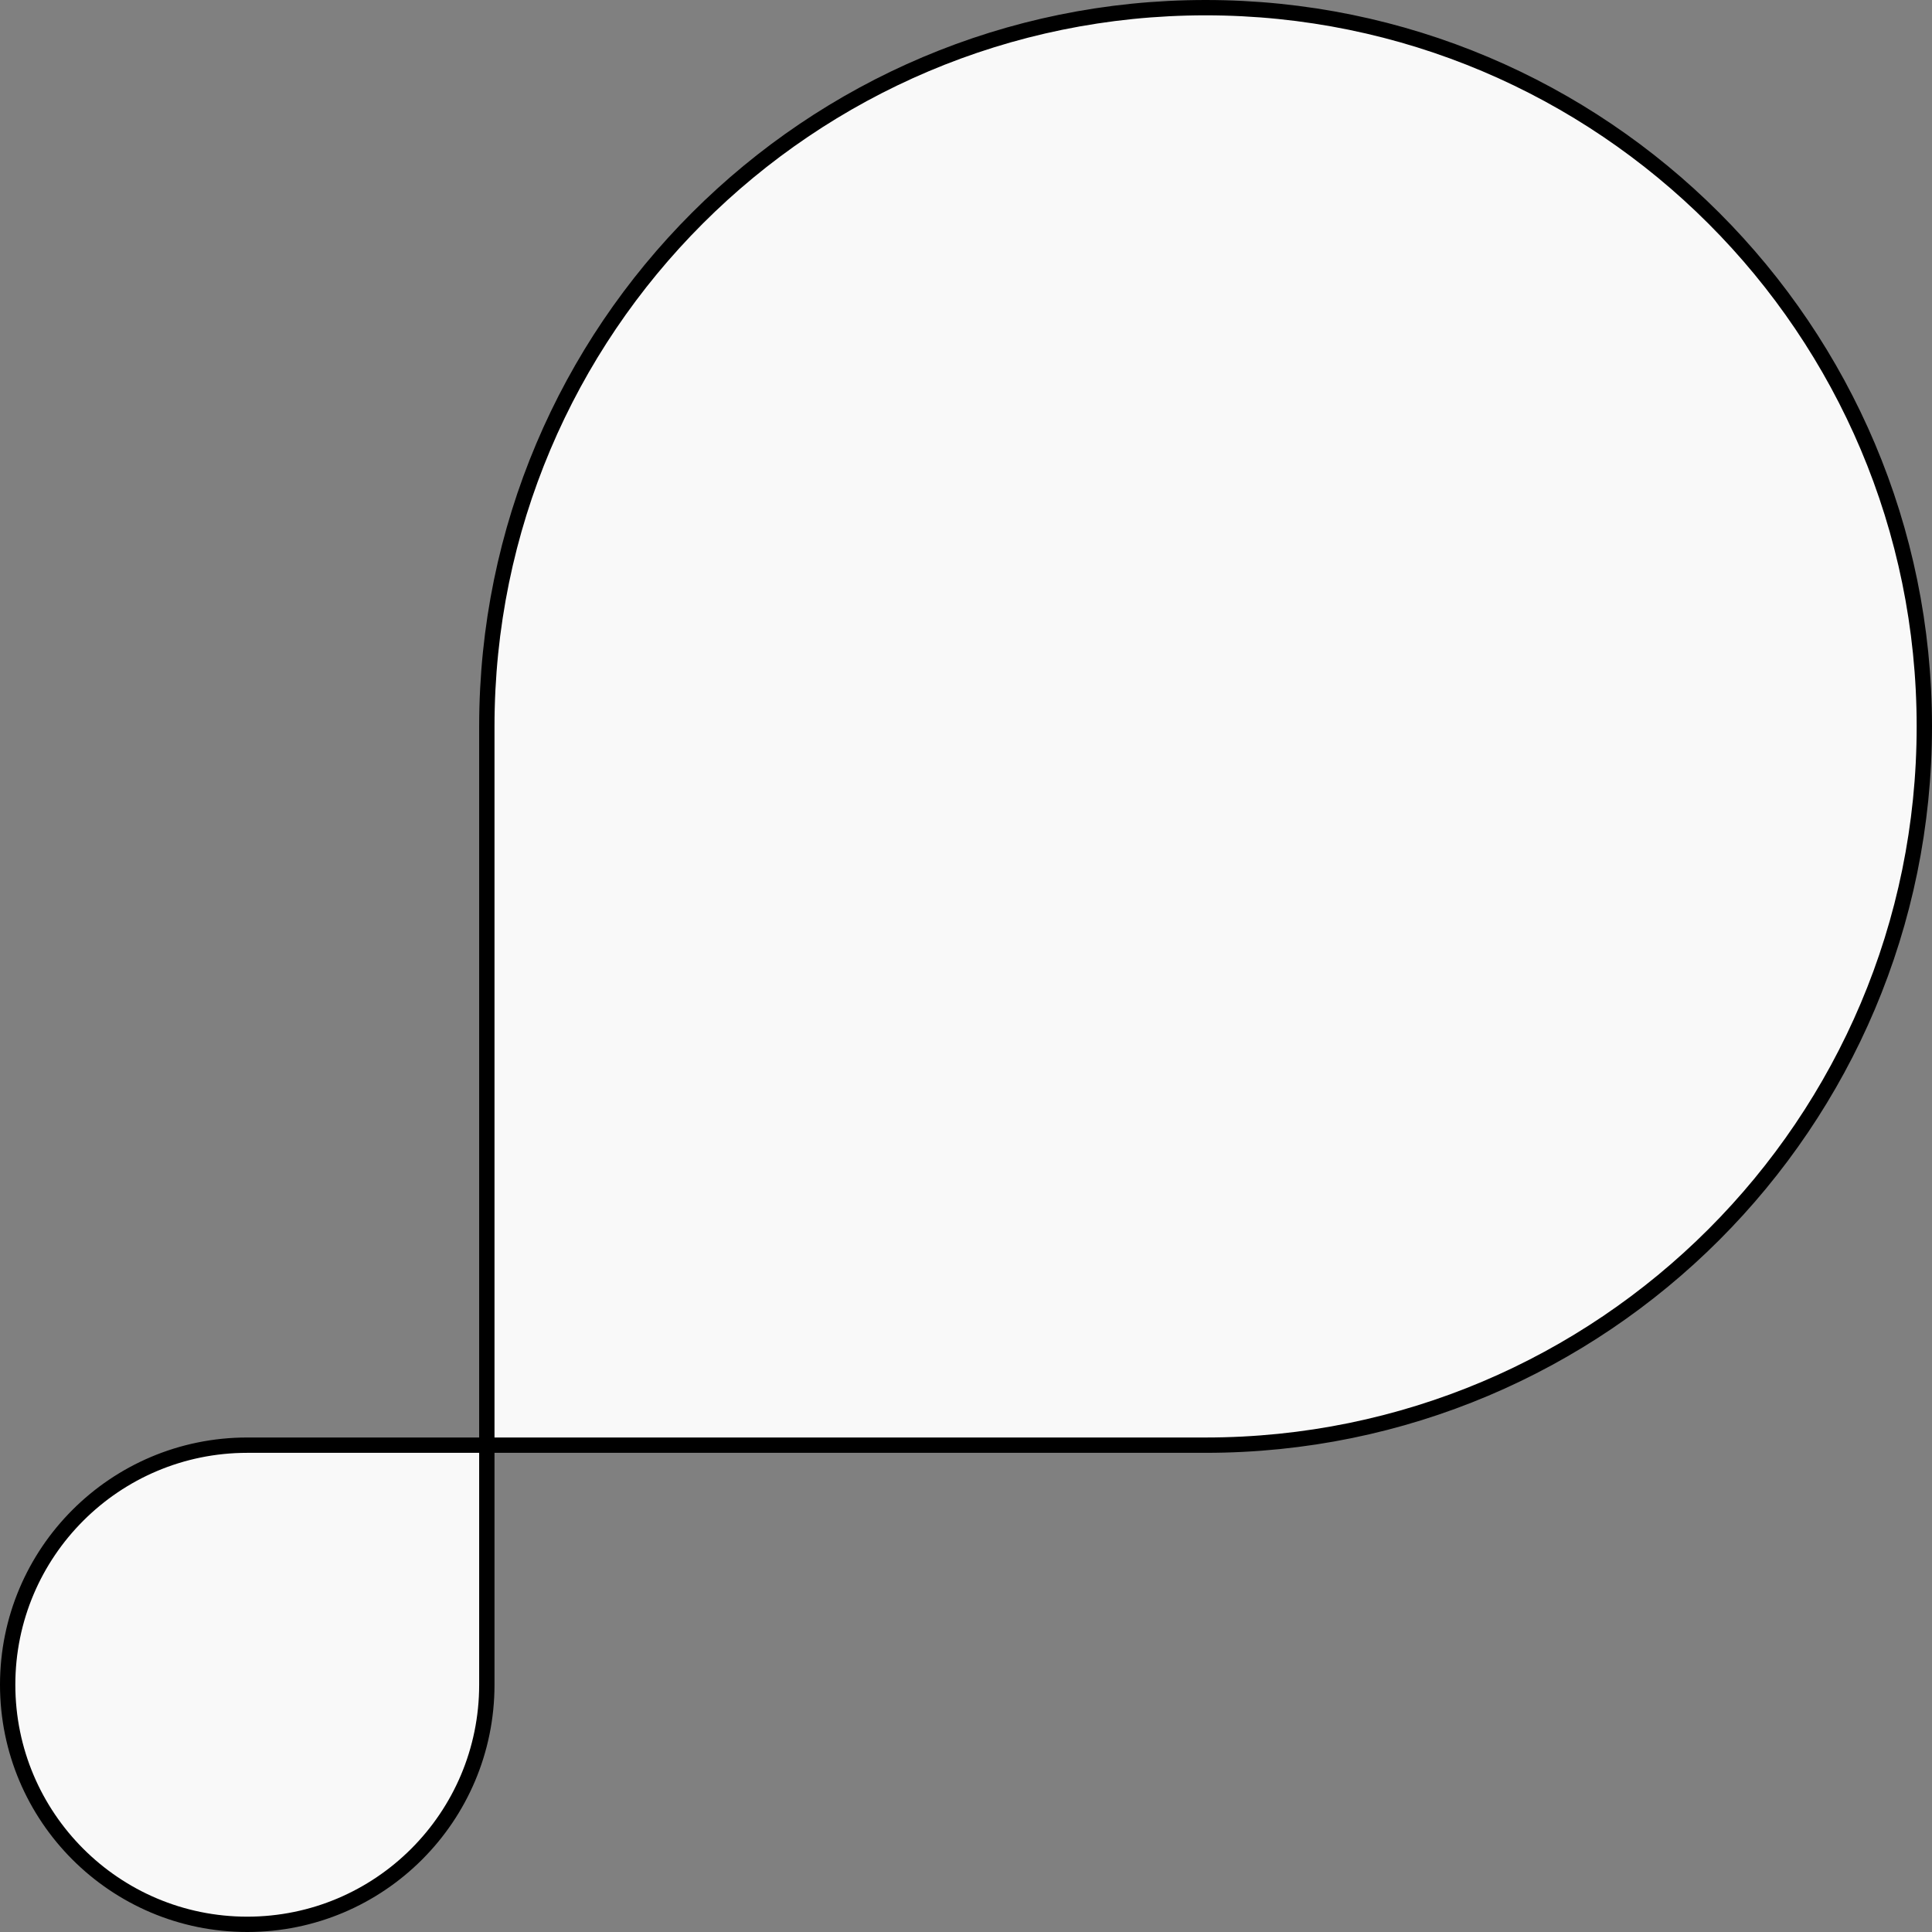 <svg width="252" height="252" viewBox="0 0 252 252" fill="none" xmlns="http://www.w3.org/2000/svg">
<rect x="0" y="0" width="252" height="252" fill="#808080" stroke="none"/>
<path d="M63.5 94.75C63.5 42.973 105.473 1 157.25 1C209.027 1 251 42.973 251 94.75C251 146.527 209.027 188.5 157.25 188.5L63.5 188.5L63.5 219.75C63.5 237.009 49.509 251 32.25 251C14.991 251 1 237.009 1 219.75C1 202.491 14.991 188.5 32.25 188.5L63.5 188.5L63.5 94.75Z" fill="#F9F9F9" stroke="black" stroke-width="2" stroke-linejoin="round"/>
</svg>
